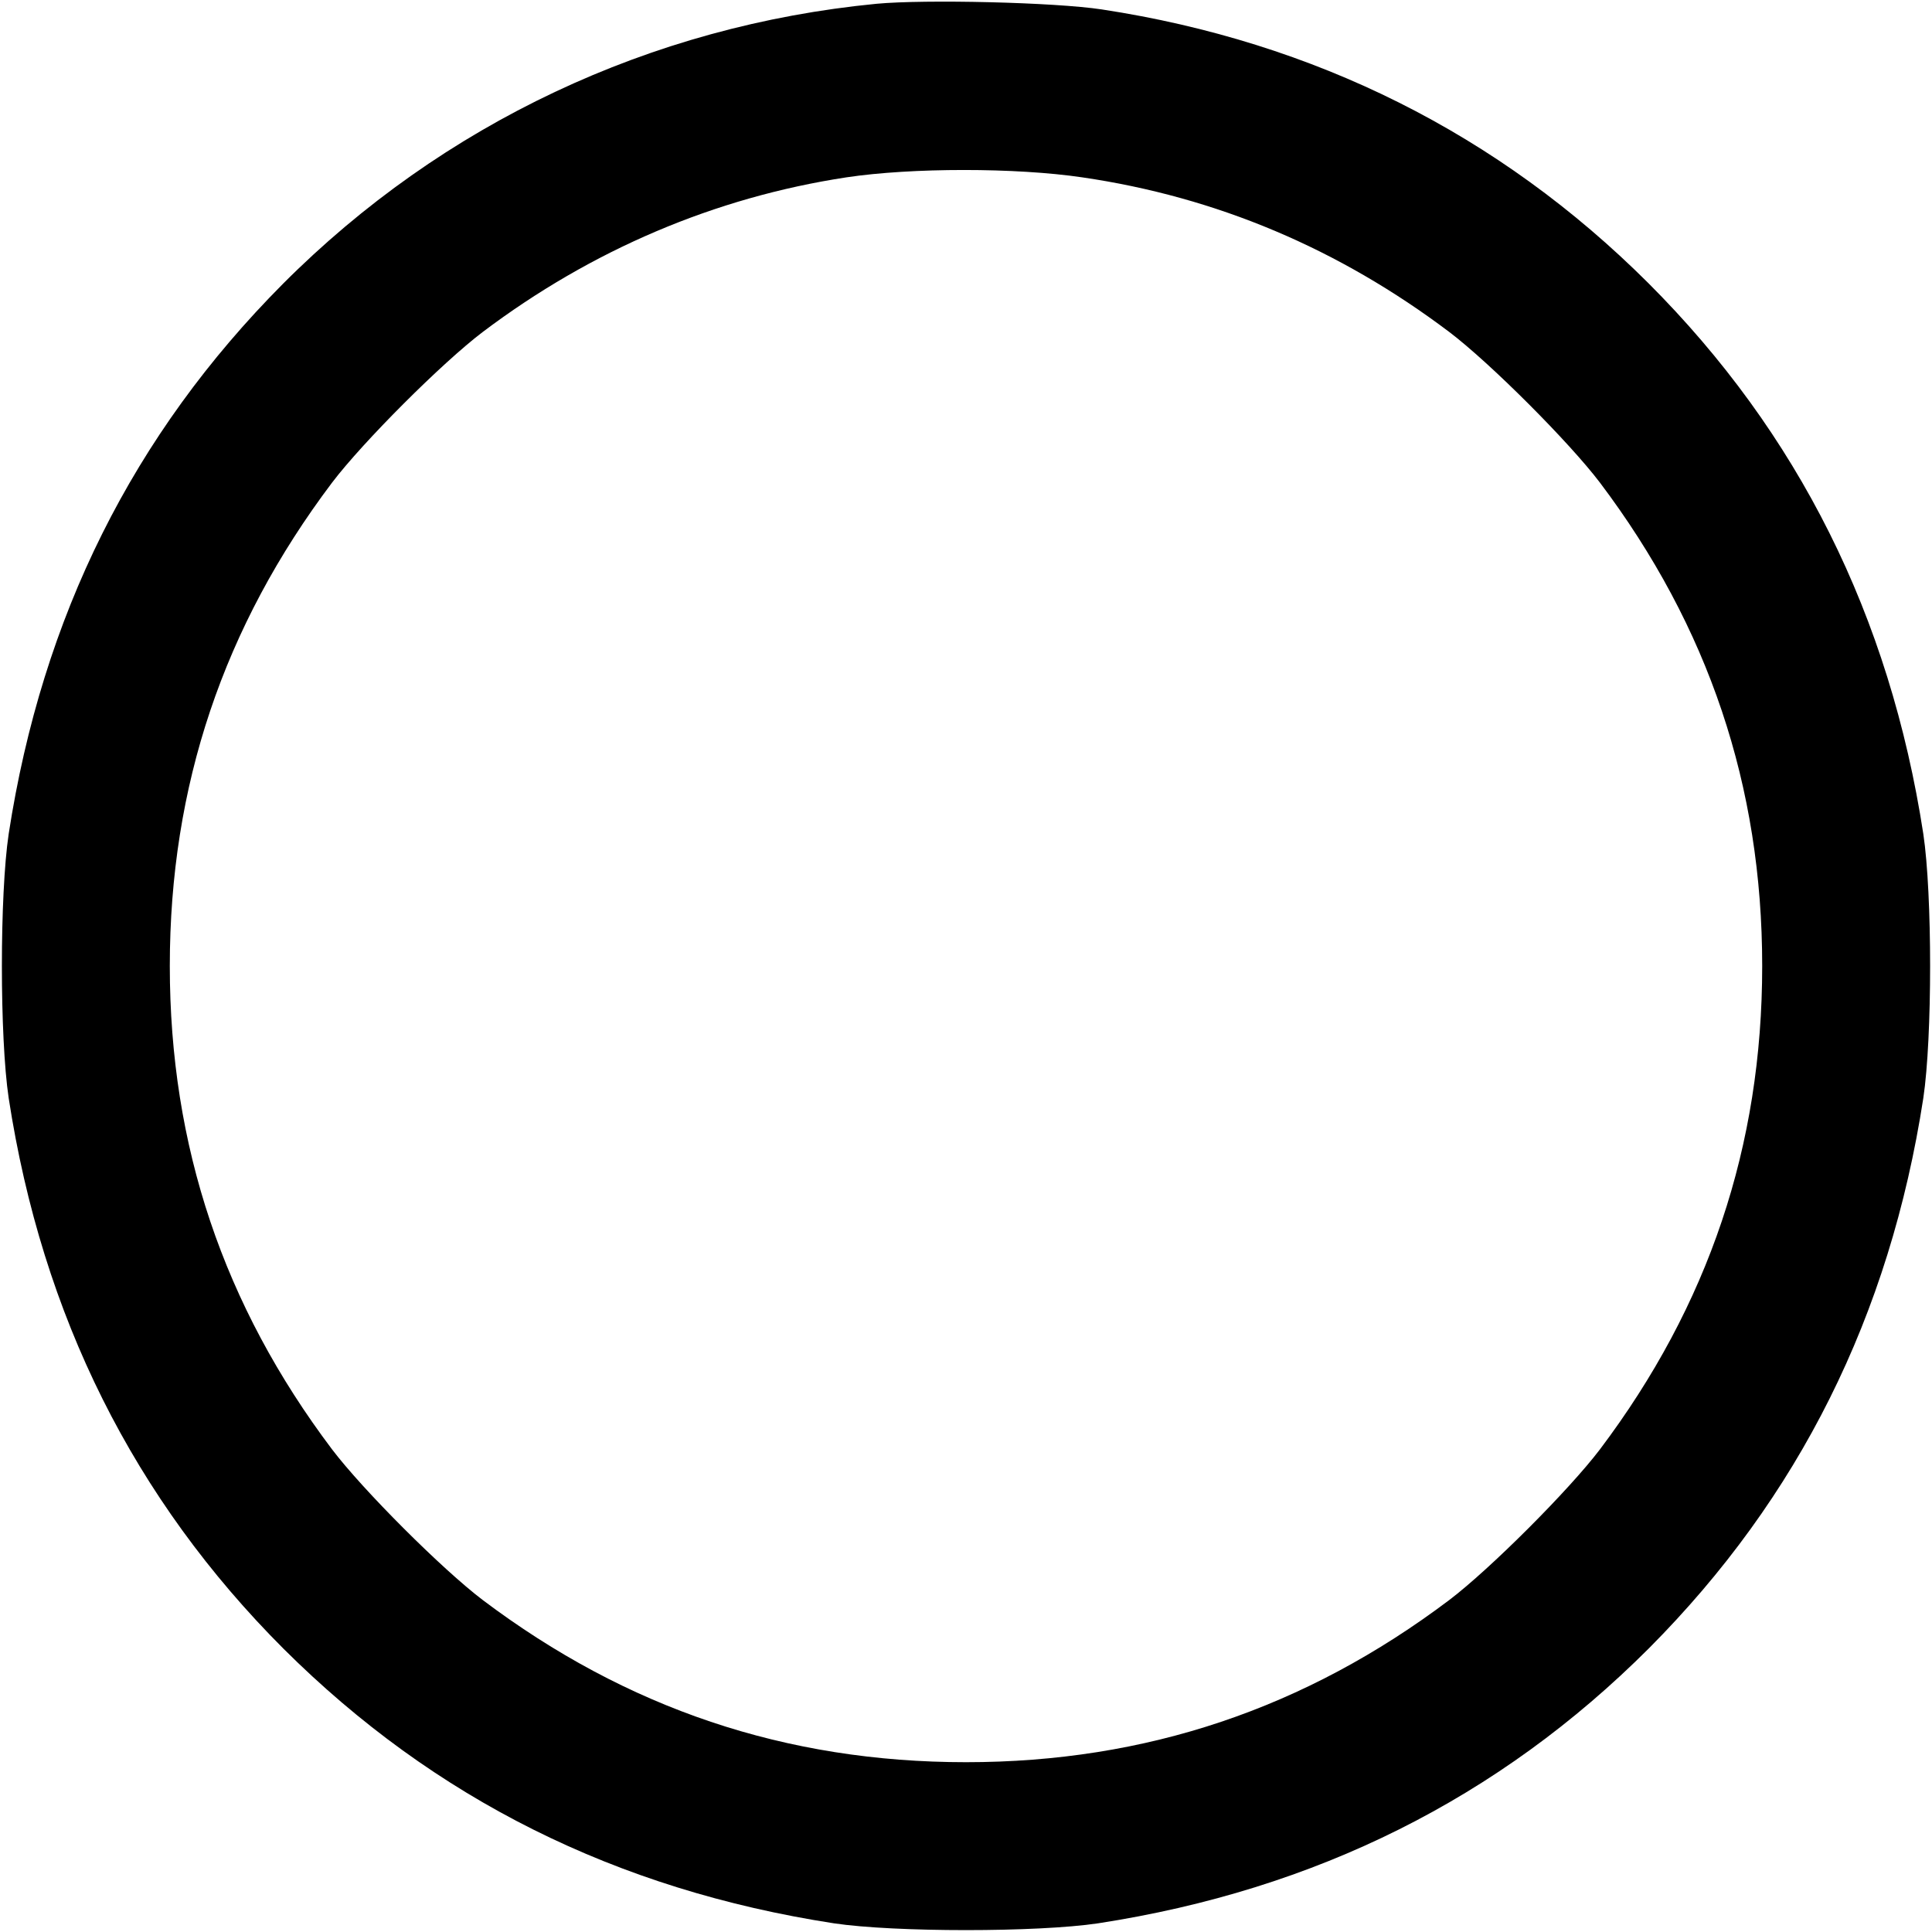<?xml version="1.0" standalone="no"?>
<!DOCTYPE svg PUBLIC "-//W3C//DTD SVG 20010904//EN"
 "http://www.w3.org/TR/2001/REC-SVG-20010904/DTD/svg10.dtd">
<svg version="1.0" xmlns="http://www.w3.org/2000/svg"
 width="512pt" height="512pt" viewBox="0 0 512 512"
 preserveAspectRatio="xMidYMid meet">

<g transform="translate(0,512) scale(0.1,-0.1)"
fill="#000000" stroke="none">
<path d="M2323 5110 c-599 -58 -1150 -318 -1573 -742 -397 -399 -638 -881
-727 -1458 -24 -161 -24 -539 0 -700 89 -578 332 -1063 729 -1460 399 -397
881 -638 1458 -727 161 -24 539 -24 700 0 578 89 1063 332 1460 729 397 399
638 881 727 1458 24 161 24 539 0 700 -89 578 -332 1063 -729 1460 -396 395
-884 639 -1448 725 -125 19 -468 27 -597 15z m545 -460 c356 -52 680 -189 973
-410 108 -82 317 -291 399 -399 288 -382 430 -804 430 -1281 0 -477 -142 -899
-430 -1281 -82 -108 -291 -317 -399 -399 -382 -288 -804 -430 -1281 -430 -477
0 -899 142 -1281 430 -108 82 -317 291 -399 399 -288 382 -430 804 -430 1281
0 477 142 899 430 1281 82 108 291 317 399 399 289 218 616 357 964 410 173
26 449 26 625 0z"/>
</g>
</svg>
